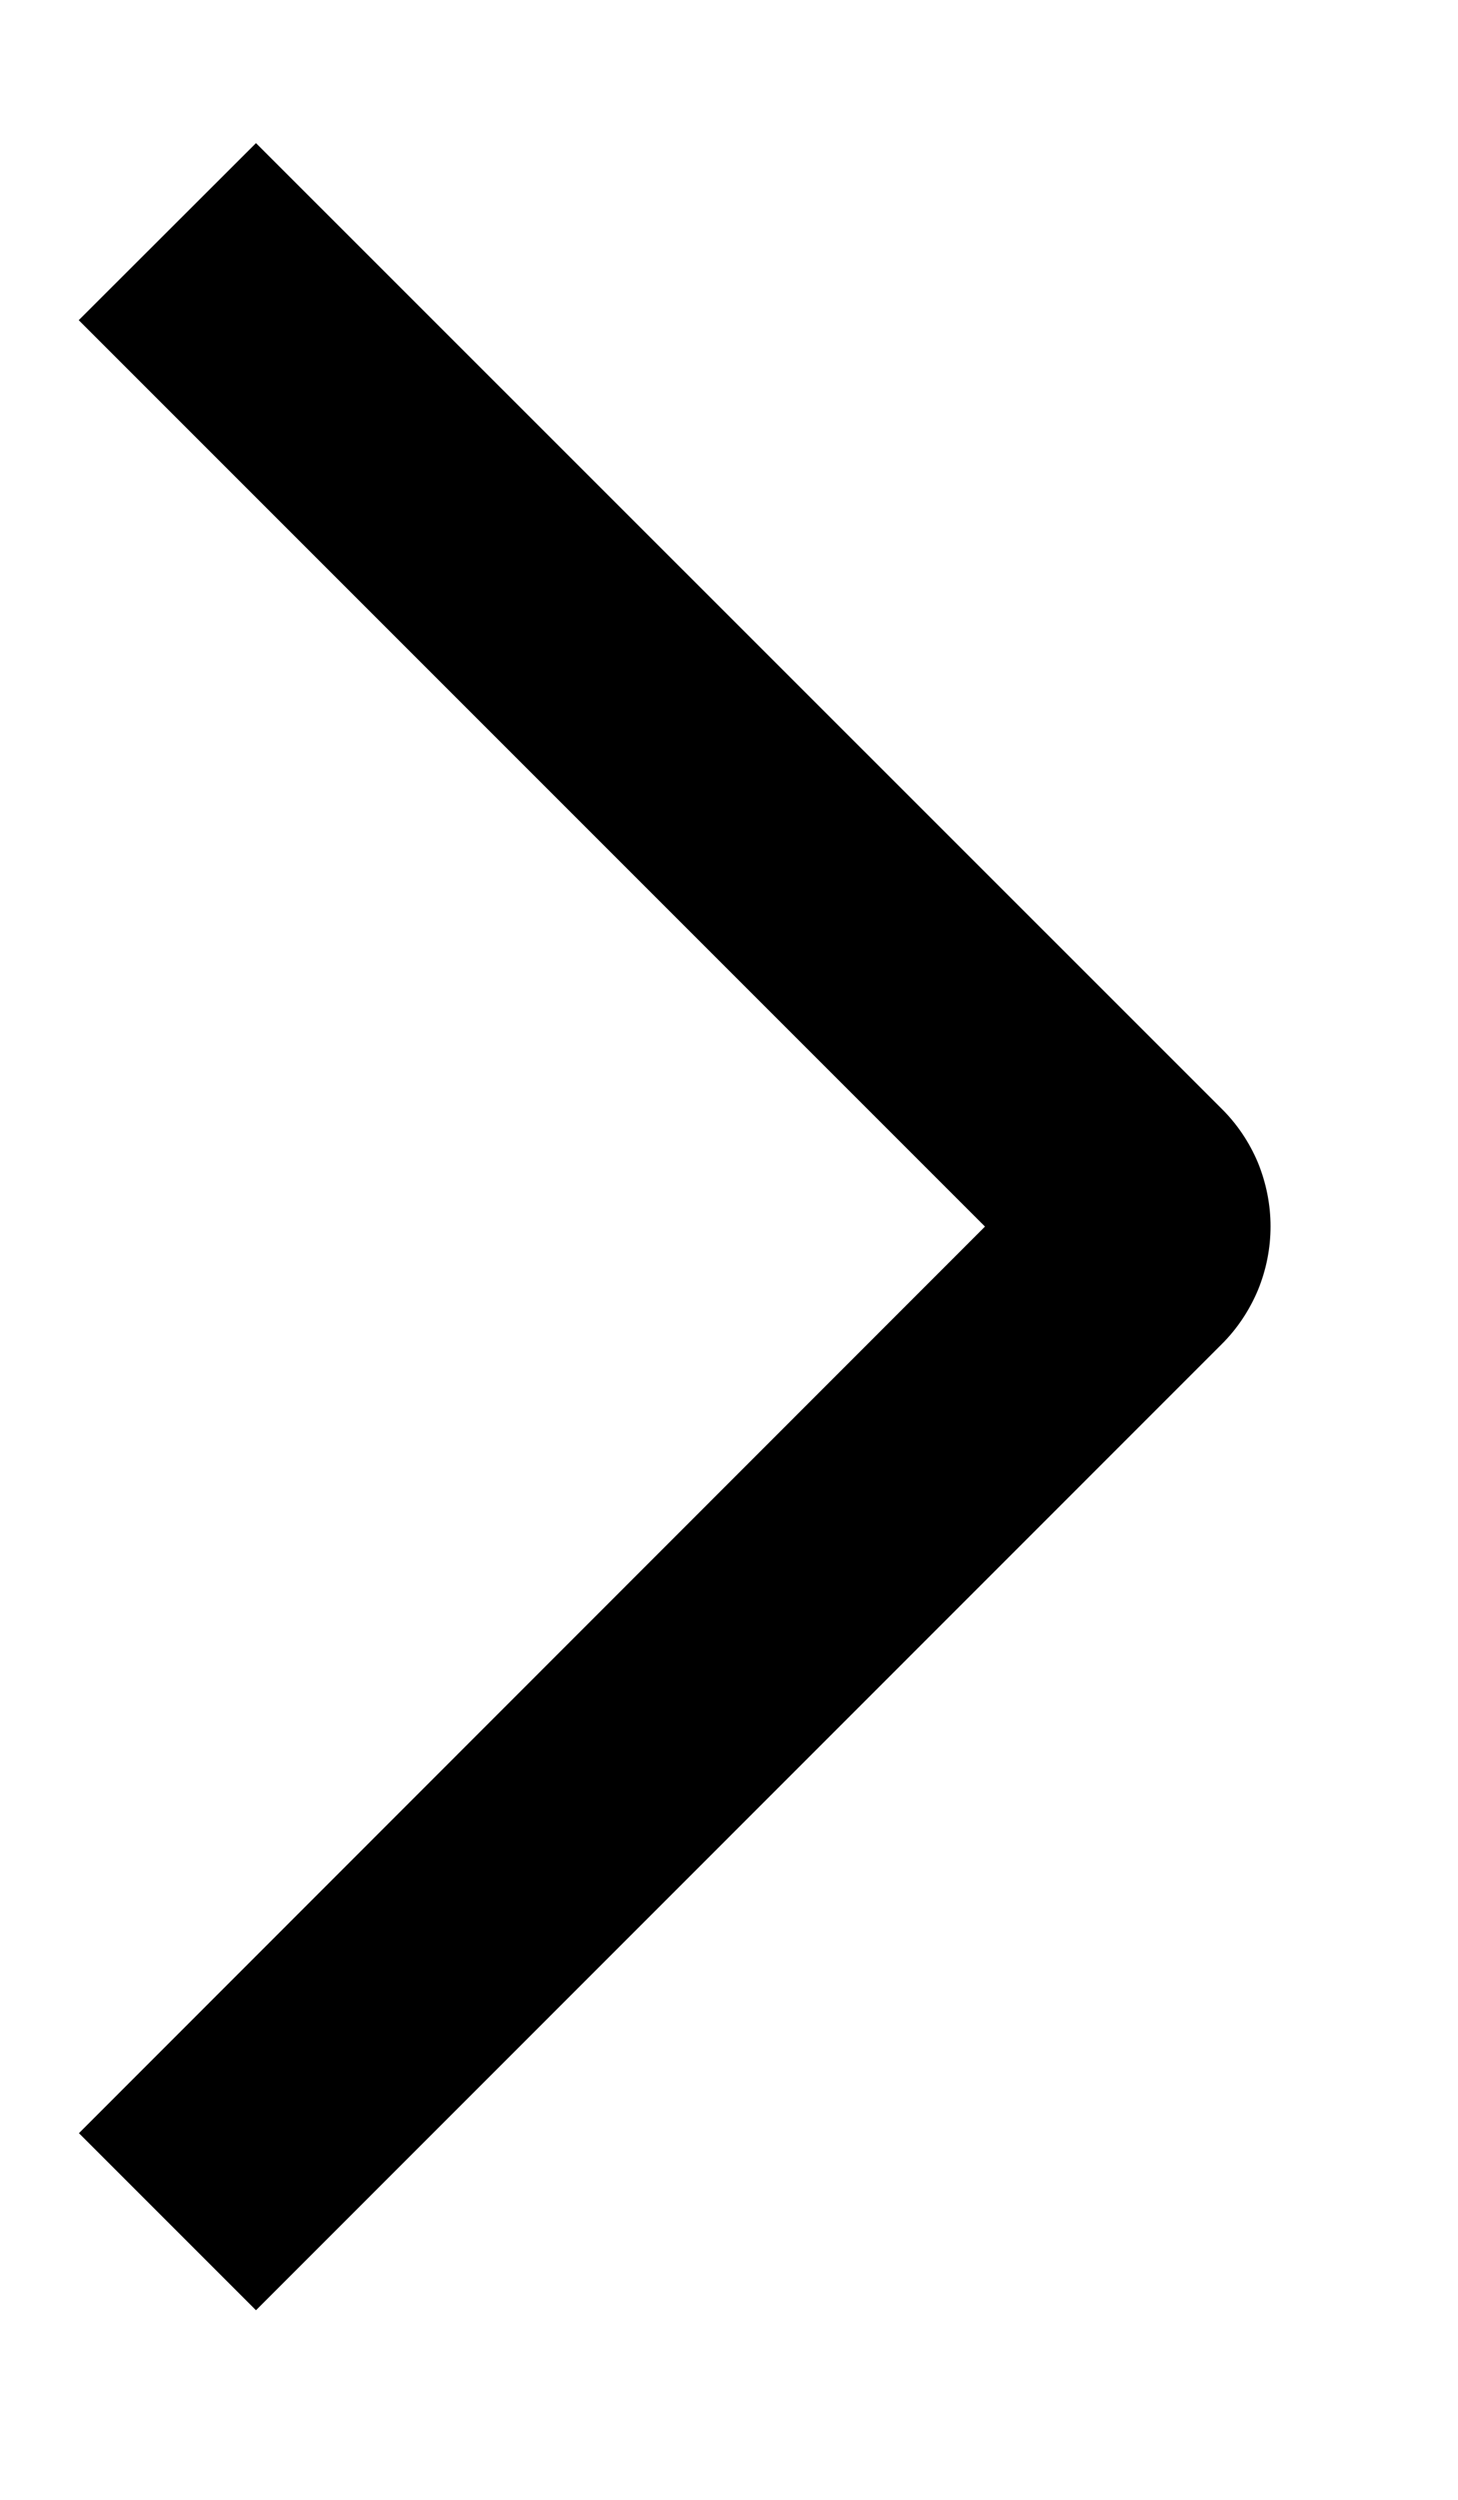 <svg width="7" height="12" viewBox="0 0 7 12" fill="none" xmlns="http://www.w3.org/2000/svg">
<path d="M0.378 1.537L1.229 0.687L5.864 5.321C5.939 5.395 5.998 5.483 6.039 5.58C6.079 5.678 6.1 5.782 6.1 5.887C6.1 5.993 6.079 6.097 6.039 6.194C5.998 6.291 5.939 6.38 5.864 6.454L1.229 11.09L0.379 10.24L4.729 5.888L0.378 1.537Z" fill="black"/>
</svg>

